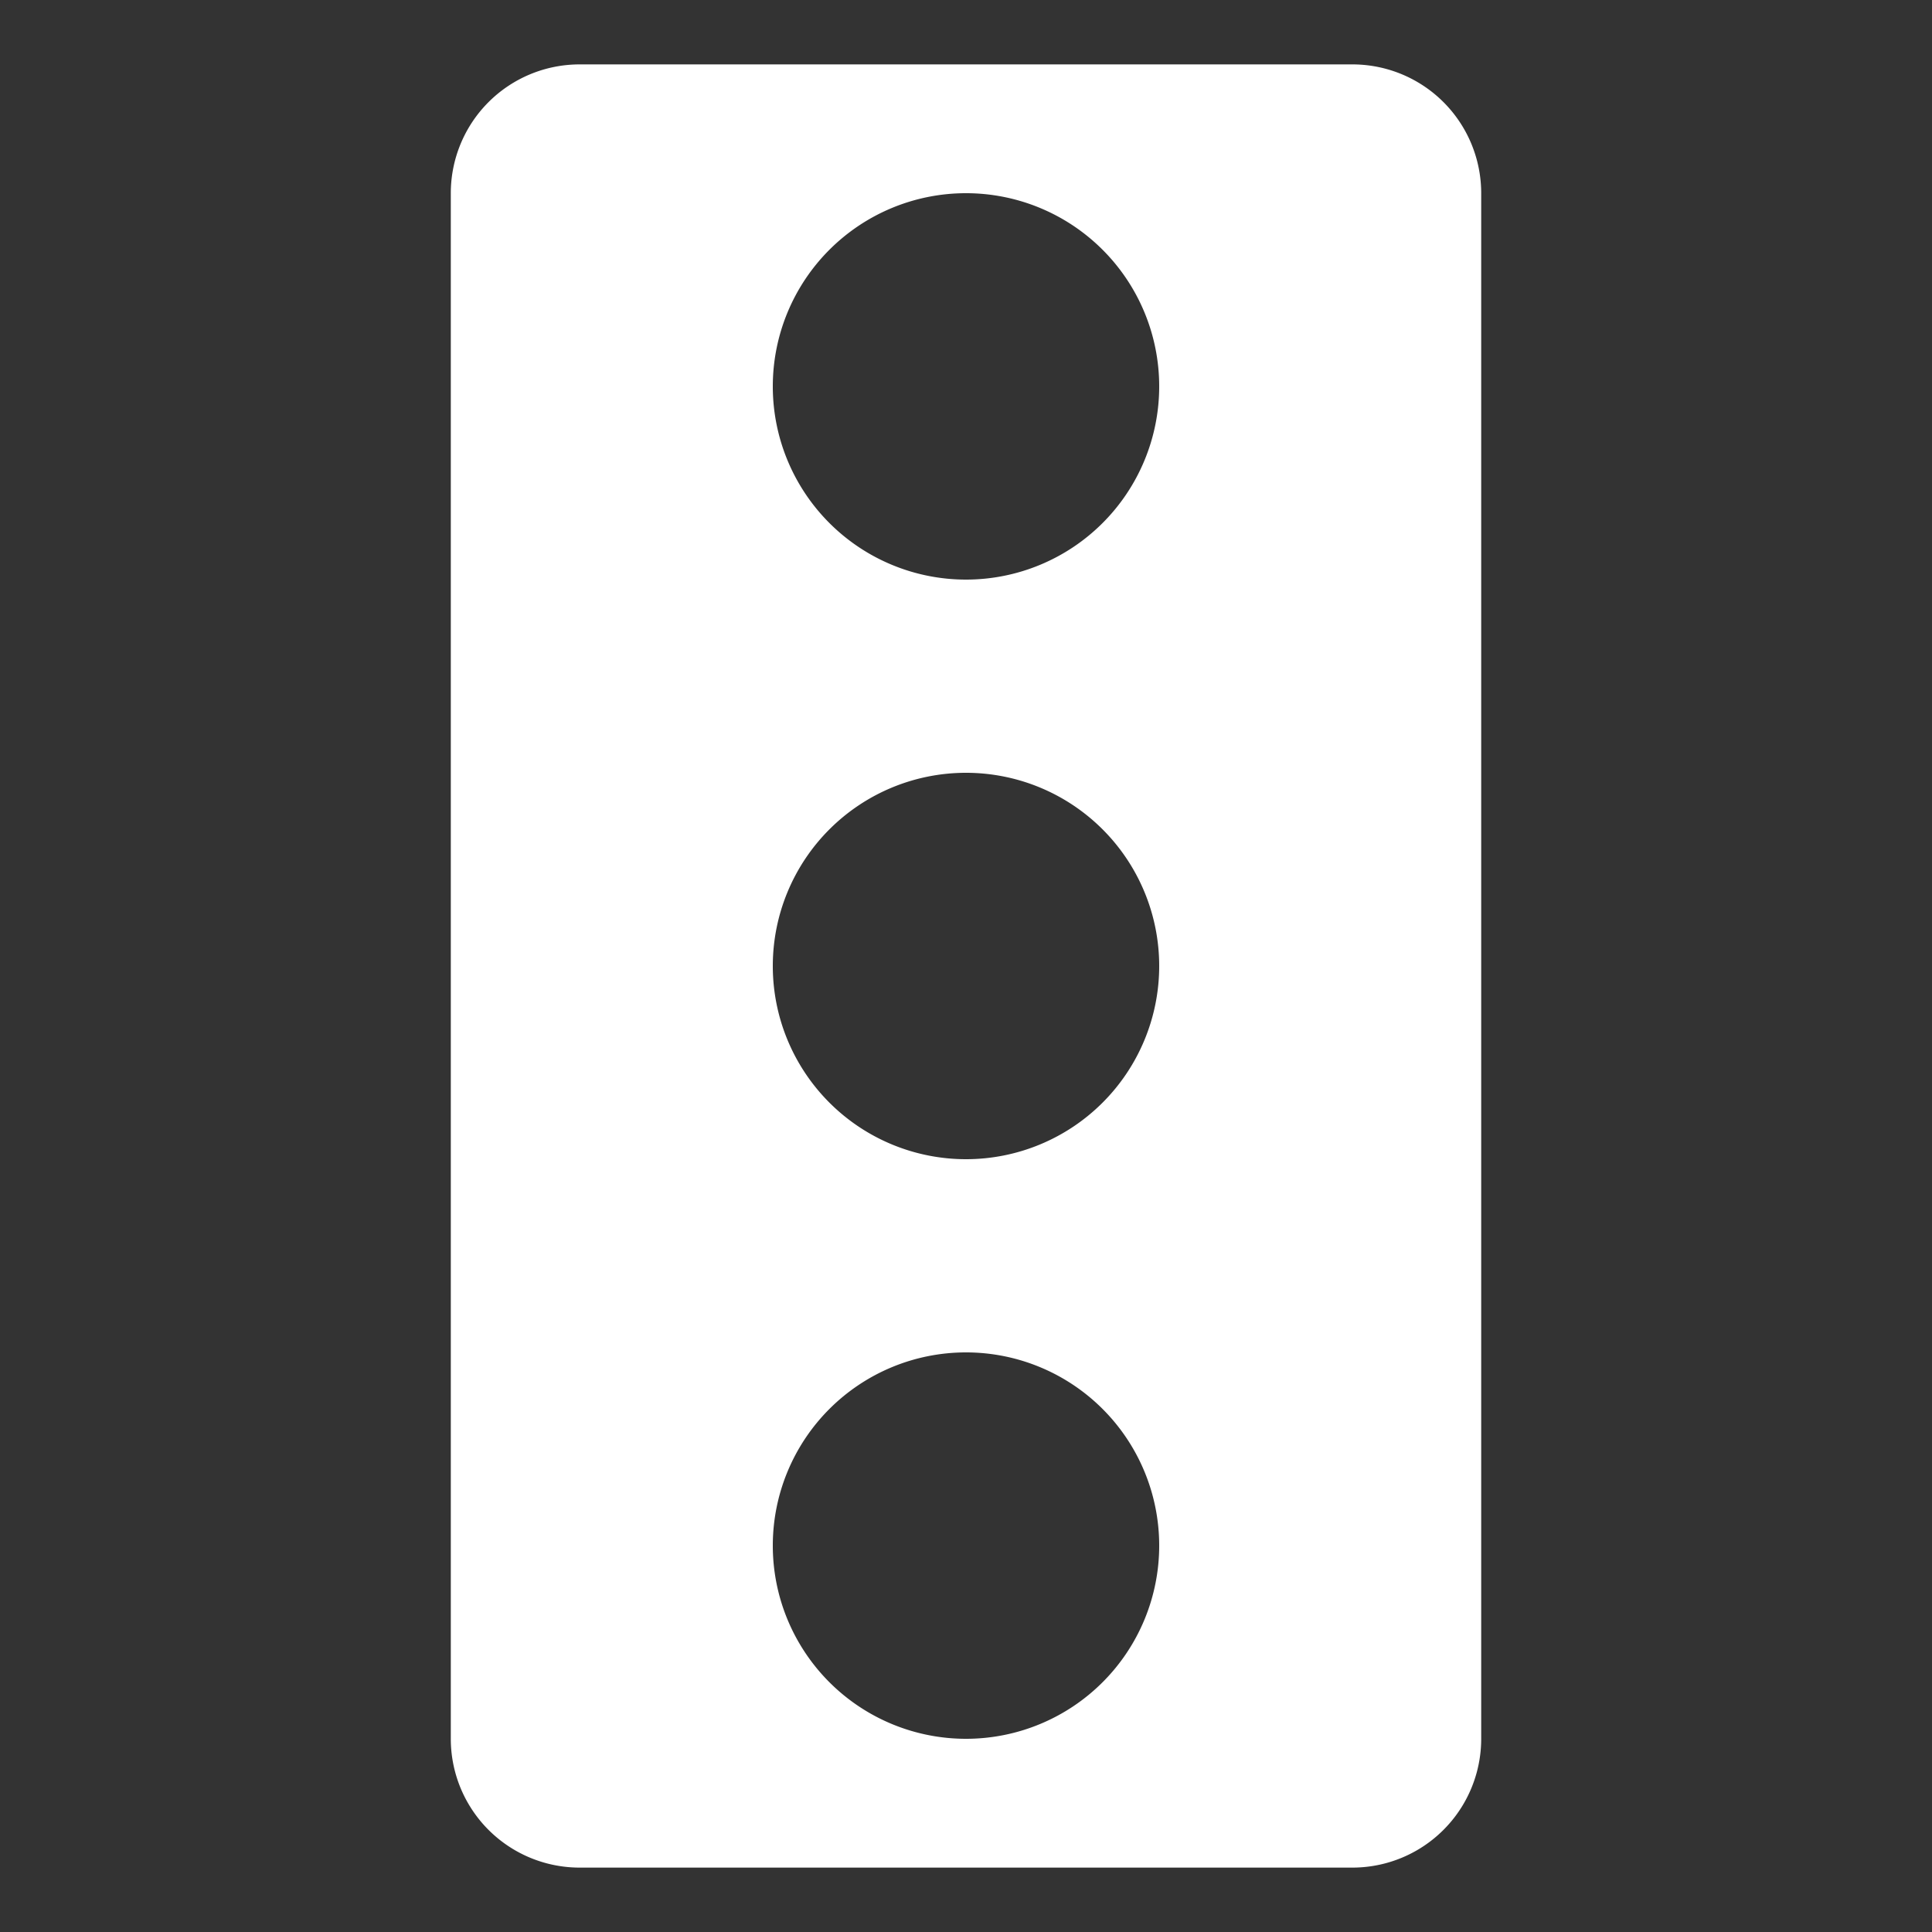 <svg fill="#FFFFFF" xmlns="http://www.w3.org/2000/svg" data-name="Layer 1" viewBox="0 0 30 30" x="0px" y="0px"><rect x="0" y="0" width="30" height="30" fill="#333333" stroke="none"/><title>traffic-light-street-regulation</title><path d="M21,1H9A2,2,0,0,0,7,3V27a2,2,0,0,0,2,2H21a2,2,0,0,0,2-2V3A2,2,0,0,0,21,1ZM15,27a3,3,0,1,1,3-3A3,3,0,0,1,15,27Zm0-9a3,3,0,1,1,3-3A3,3,0,0,1,15,18Zm0-9a3,3,0,1,1,3-3A3,3,0,0,1,15,9Z"></path></svg>